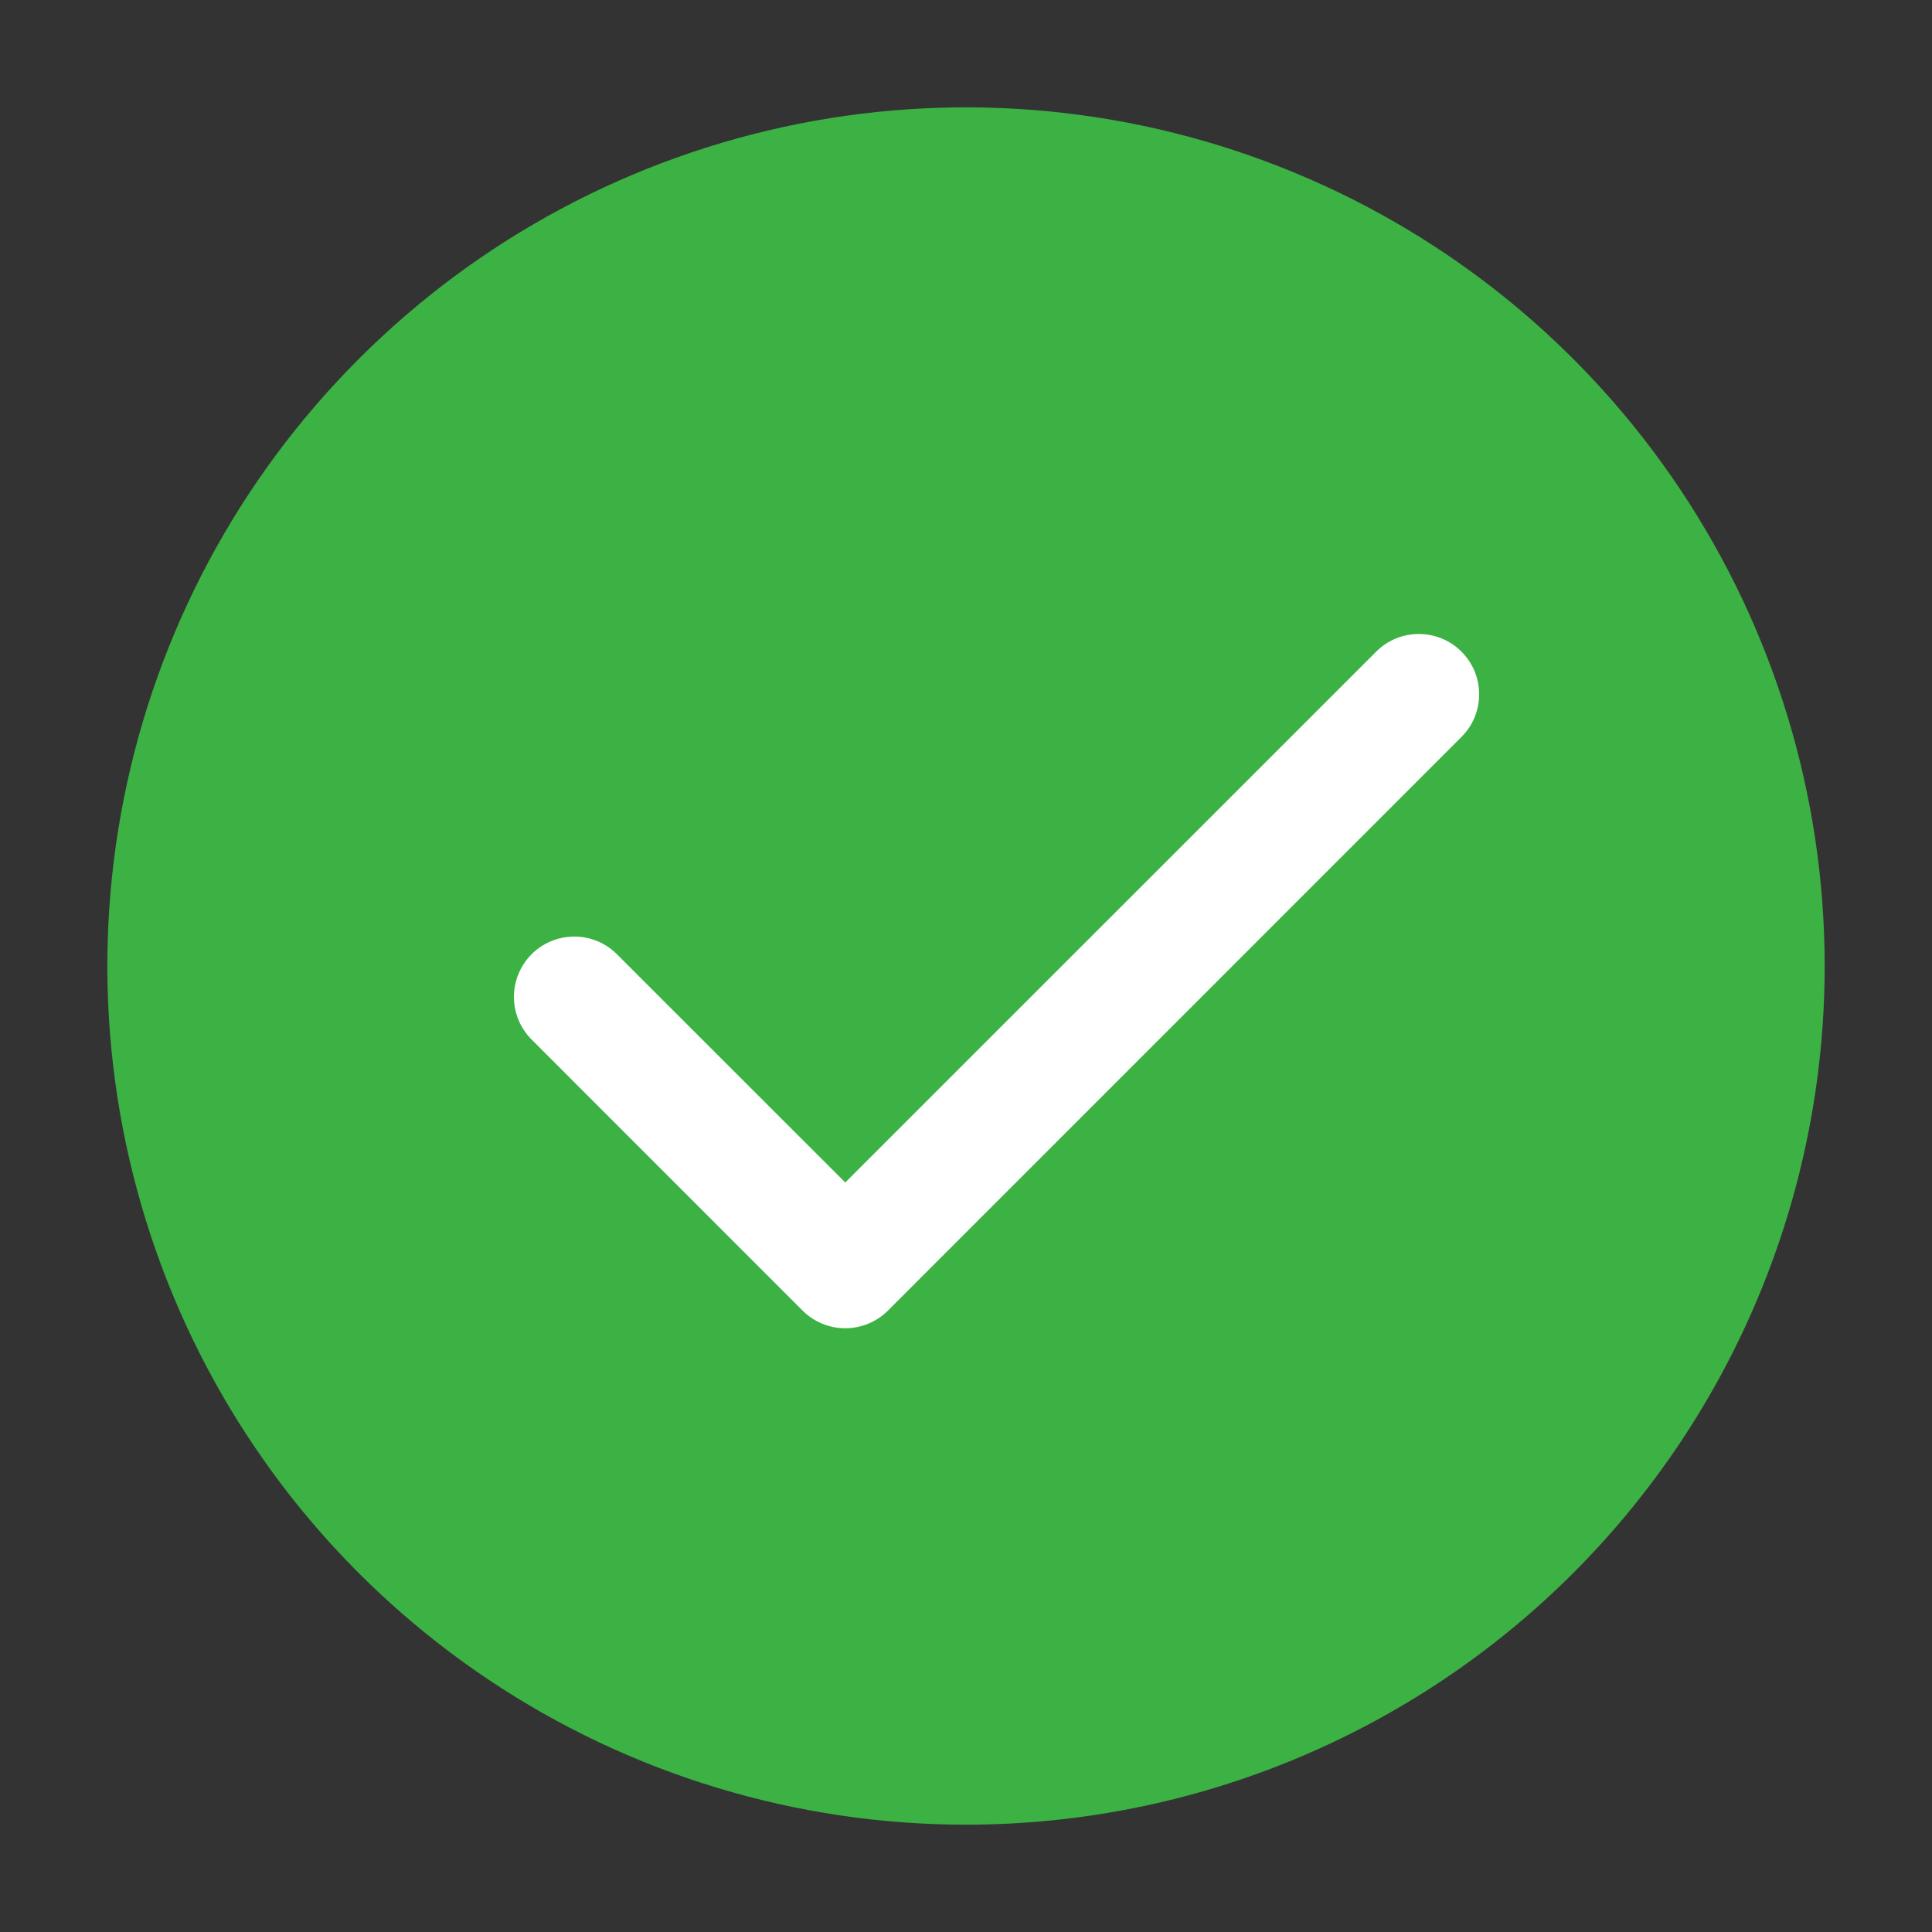 <svg width="20" height="20" viewBox="0 0 20 20" fill="none" xmlns="http://www.w3.org/2000/svg">
<rect x="0" y="0" width="20" height="20" fill="#333333" stroke="none"/>
<circle cx="10" cy="10" r="8.333" fill="#3BB243"/>
<g clip-path="url(#clip0_17_7922)">
<path d="M10 18.889C8.242 18.889 6.523 18.367 5.062 17.391C3.6 16.414 2.46 15.026 1.788 13.402C1.115 11.777 0.939 9.99 1.282 8.266C1.625 6.542 2.471 4.958 3.715 3.715C4.958 2.471 6.542 1.625 8.266 1.282C9.99 0.939 11.777 1.115 13.402 1.788C15.026 2.46 16.414 3.6 17.391 5.062C18.367 6.523 18.889 8.242 18.889 10C18.889 12.357 17.952 14.618 16.285 16.285C14.618 17.952 12.357 18.889 10 18.889ZM10 2.222C8.462 2.222 6.958 2.678 5.679 3.533C4.4 4.388 3.403 5.602 2.814 7.024C2.226 8.445 2.072 10.009 2.372 11.517C2.672 13.026 3.413 14.412 4.5 15.5C5.588 16.587 6.974 17.328 8.483 17.628C9.991 17.928 11.555 17.774 12.976 17.186C14.398 16.597 15.612 15.6 16.467 14.321C17.322 13.042 17.778 11.538 17.778 10C17.778 7.937 16.958 5.959 15.5 4.5C14.041 3.042 12.063 2.222 10 2.222Z" fill="#3BB243"/>
</g>
<path fill-rule="evenodd" clip-rule="evenodd" d="M15.129 6.746C15.247 6.863 15.312 7.022 15.312 7.187C15.312 7.353 15.247 7.512 15.129 7.629L9.192 13.567C9.075 13.684 8.916 13.75 8.75 13.75C8.584 13.75 8.425 13.684 8.308 13.567L5.496 10.754C5.382 10.636 5.319 10.479 5.32 10.315C5.322 10.151 5.387 9.994 5.503 9.878C5.619 9.762 5.776 9.697 5.94 9.695C6.104 9.694 6.262 9.757 6.379 9.871L8.75 12.241L14.246 6.746C14.363 6.628 14.522 6.563 14.688 6.563C14.853 6.563 15.012 6.628 15.129 6.746Z" fill="white"/>
<defs>
<clipPath id="clip0_17_7922">
<rect width="20" height="20" fill="white"/>
</clipPath>
</defs>
</svg>
